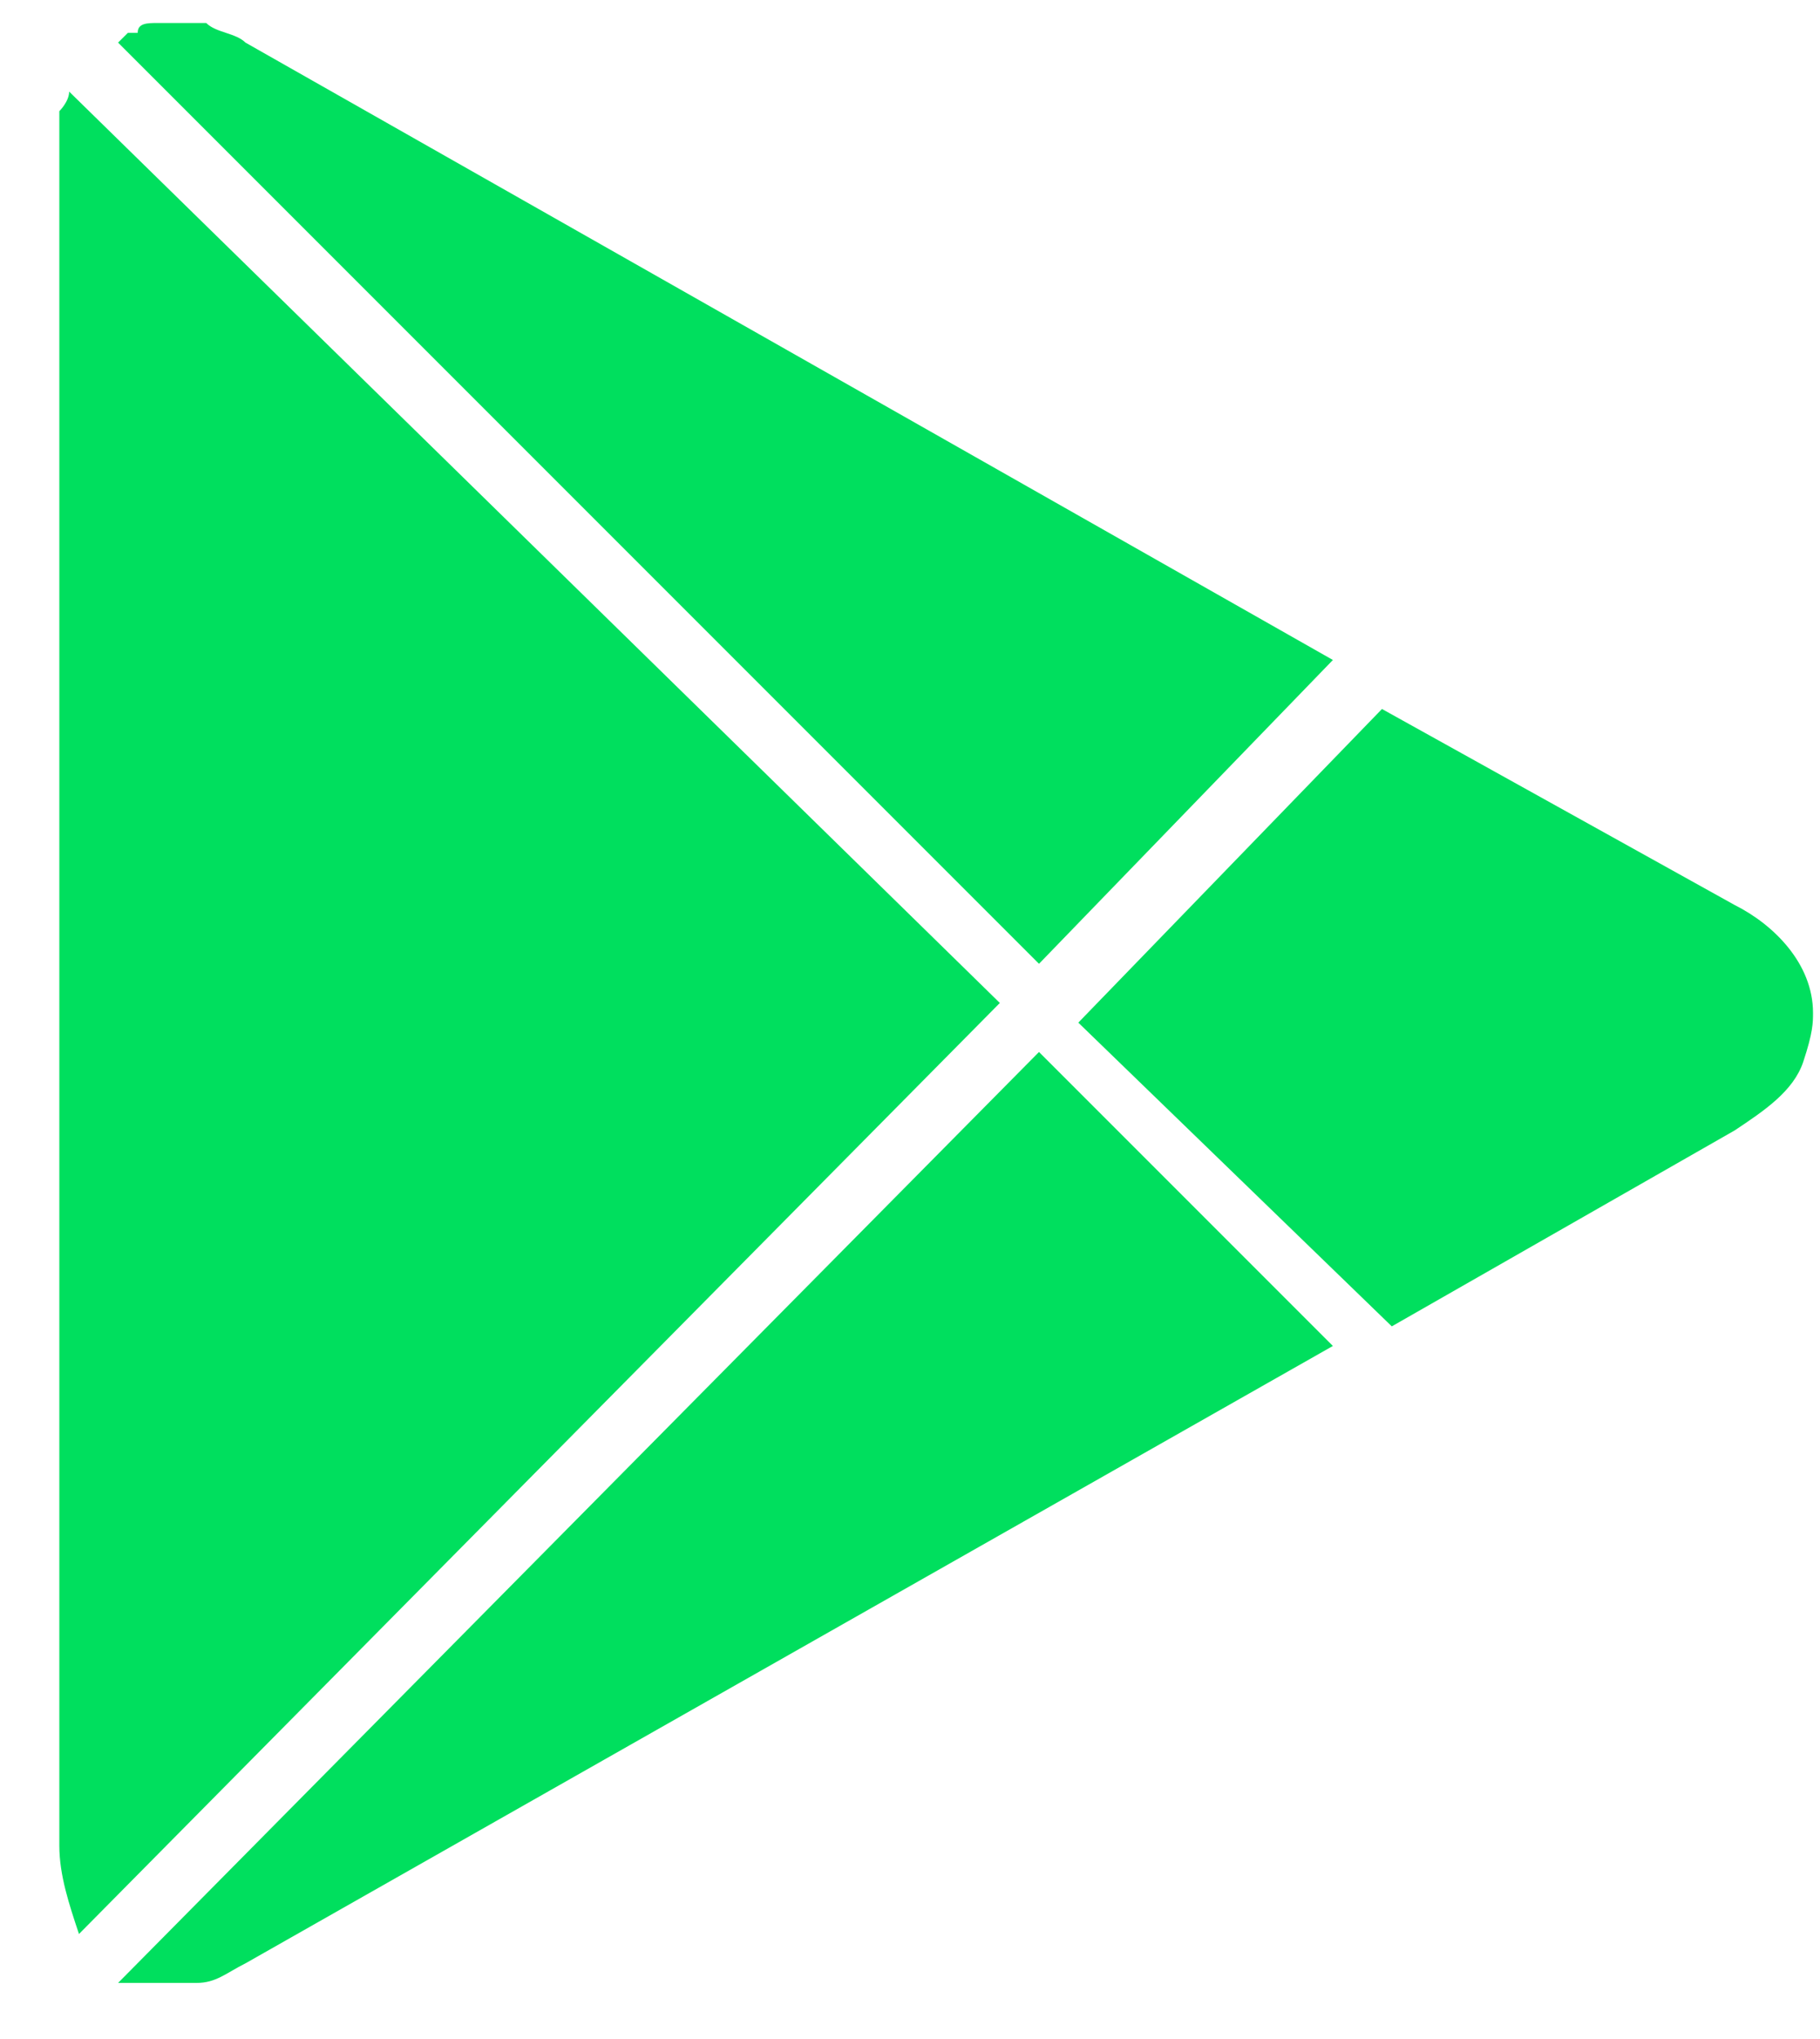 <svg width="25" height="28" viewBox="0 0 25 28" fill="none" xmlns="http://www.w3.org/2000/svg">
<path d="M14.272 13.235L18.309 9.063L3.372 0.585C3.237 0.451 2.968 0.451 2.833 0.316H2.699C2.564 0.316 2.43 0.316 2.295 0.316H2.161C2.026 0.316 1.891 0.316 1.891 0.451H1.757L1.622 0.585L14.272 13.235Z" fill="#00DF5E"/>
<path d="M0.95 1.258C0.95 1.393 0.815 1.527 0.815 1.527V1.662C0.815 1.797 0.815 2.066 0.815 2.2V25.346C0.815 25.75 0.95 26.154 1.085 26.558L13.734 13.773L0.95 1.258Z" fill="#00DF5E"/>
<path d="M14.272 14.446L1.622 27.23C1.757 27.23 1.757 27.23 1.891 27.23C2.026 27.23 2.026 27.23 2.161 27.23C2.295 27.23 2.43 27.23 2.564 27.23H2.699C2.968 27.23 3.103 27.096 3.372 26.961L18.309 18.483L14.272 14.446Z" fill="#00DF5E"/>
<path d="M24.904 13.908C24.904 13.235 24.366 12.697 23.828 12.428L18.983 9.736L14.812 14.043L19.118 18.214L23.828 15.523C24.232 15.254 24.635 14.985 24.77 14.581C24.904 14.177 24.904 14.043 24.904 13.908Z" fill="#00DF5E"/>
</svg>
